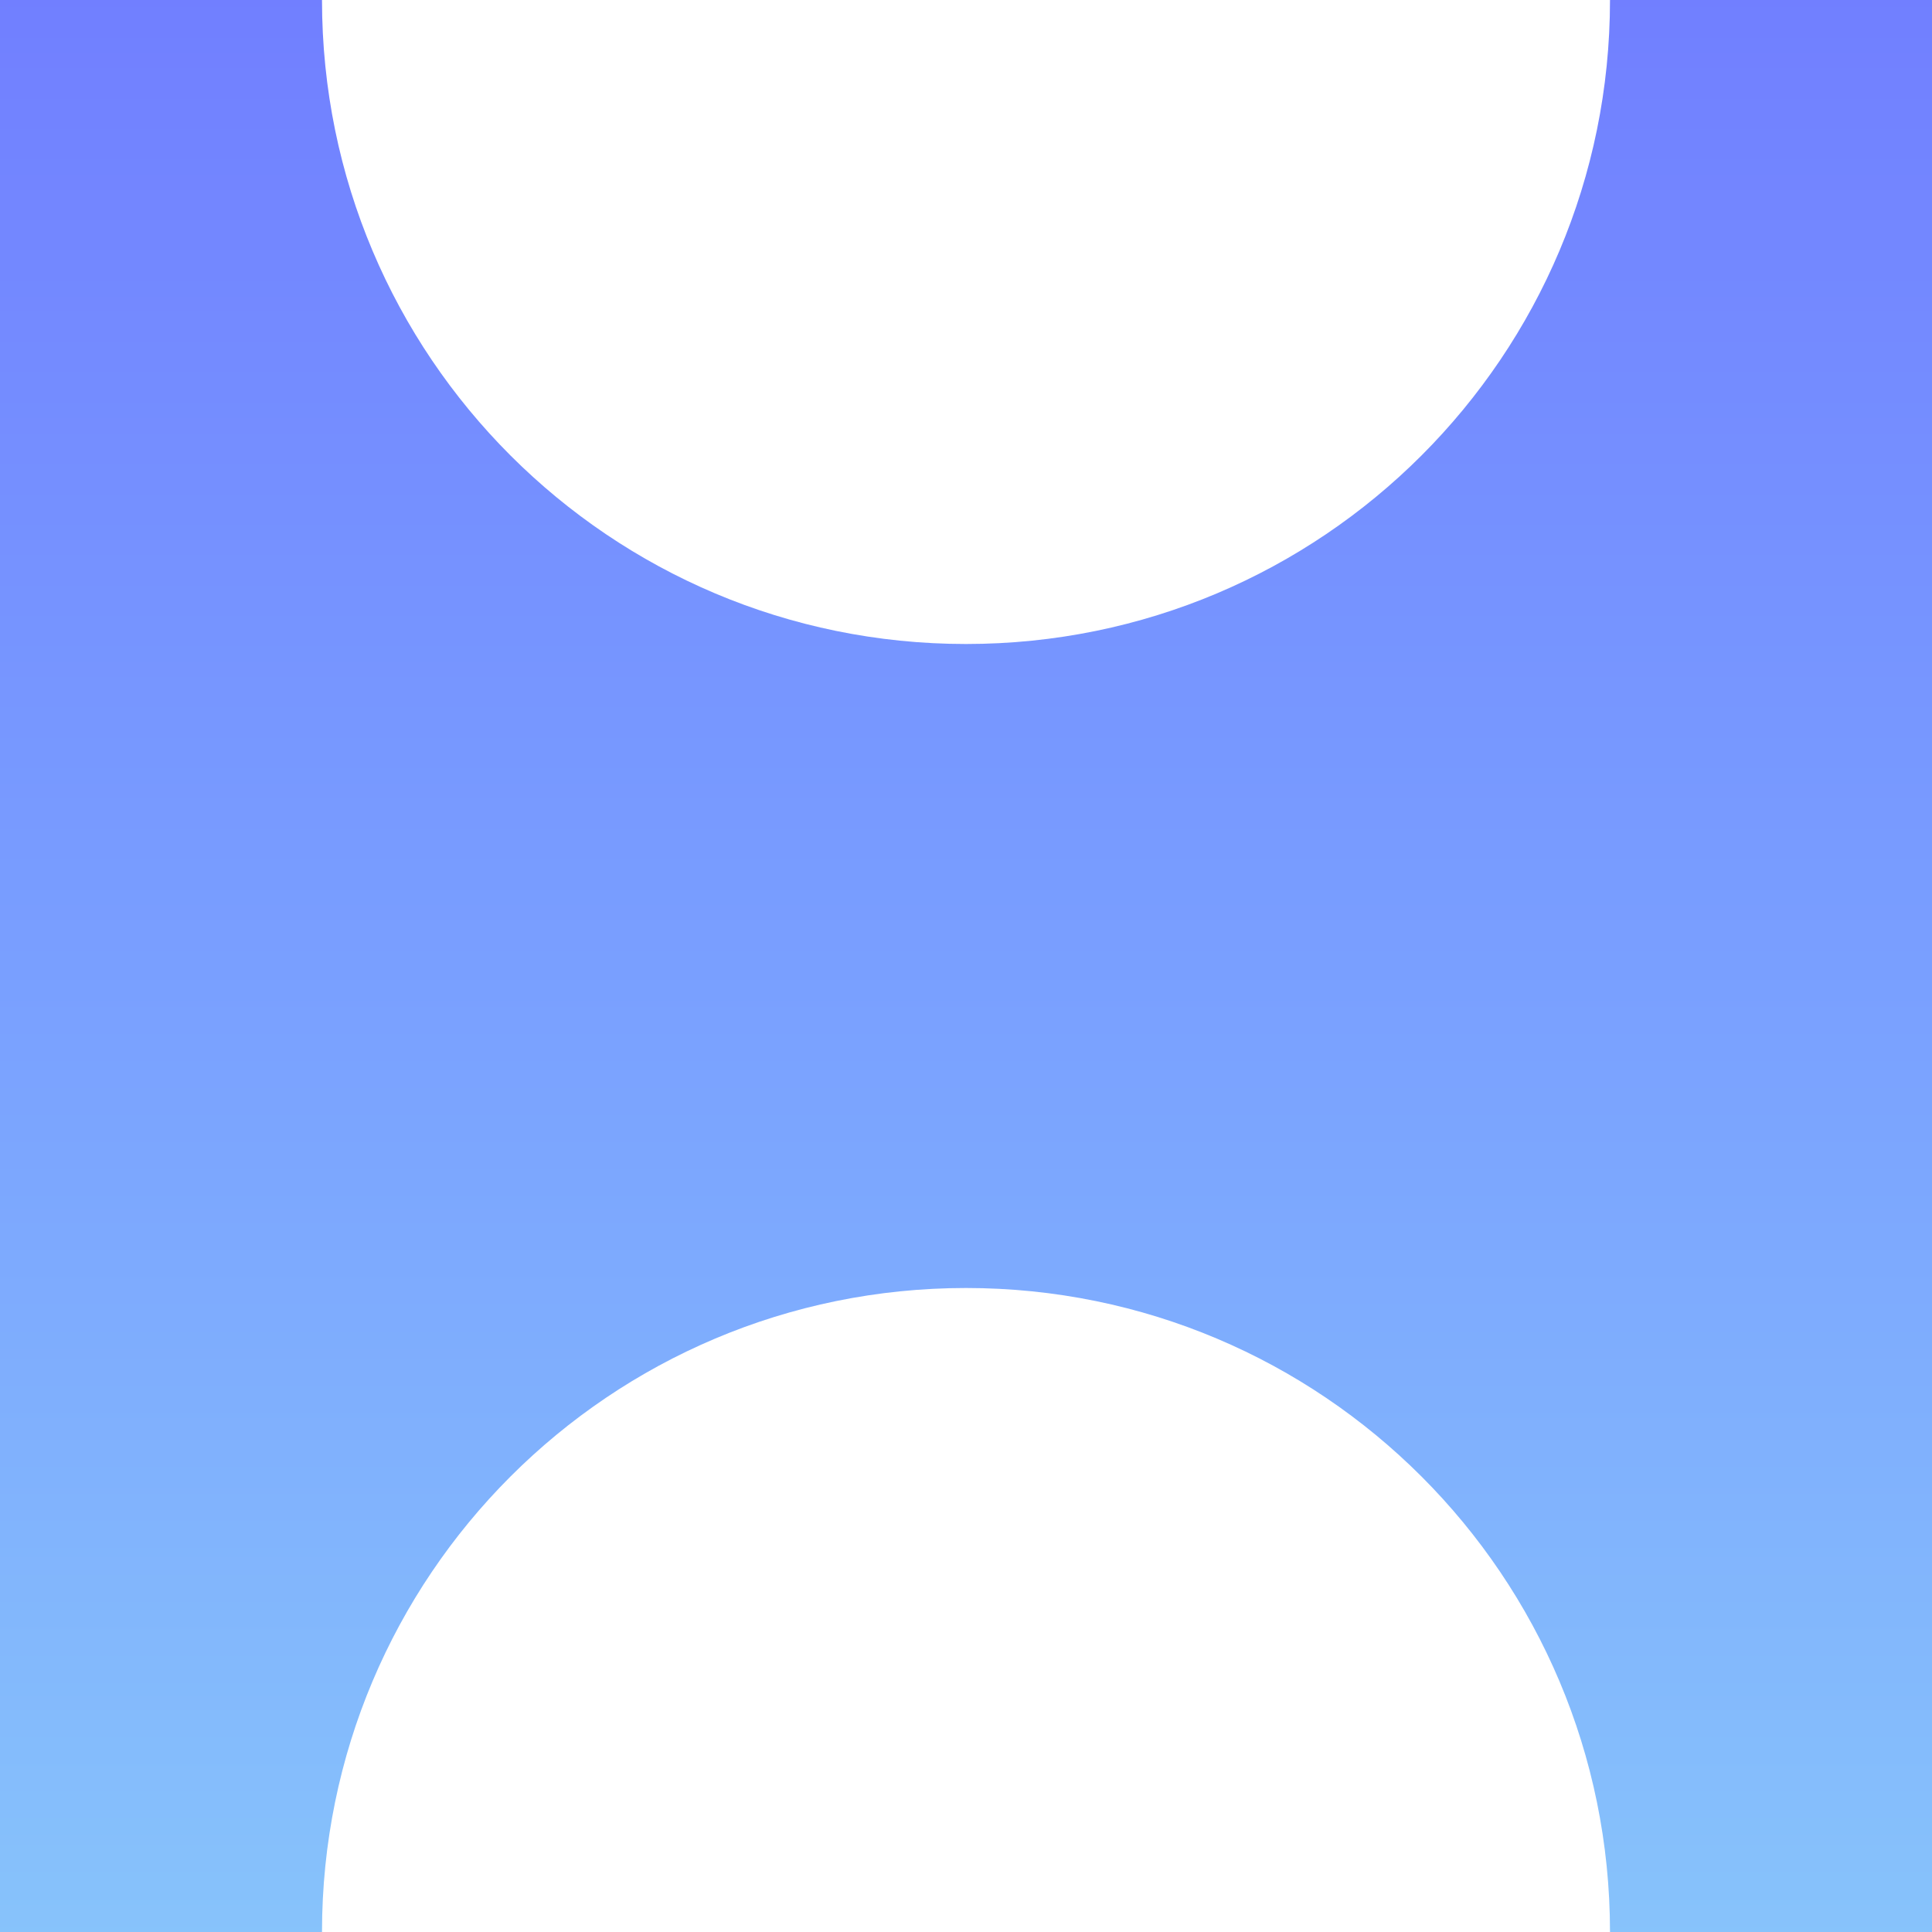 <svg xmlns="http://www.w3.org/2000/svg" viewBox="0 0 1080 1080">
  <defs>
    <linearGradient id="grad_mood_discouraged" x1="0%" y1="100%" x2="0%" y2="0%">
      <stop offset="0" stop-color="#87c3fb" stop-opacity="1.0"/>
      <stop offset="0.5" stop-color="#799fff" stop-opacity="1.0"/>
      <stop offset="1" stop-color="#717fff" stop-opacity="1.0"/>

    </linearGradient>
  </defs>
  <path fill="url(#grad_mood_discouraged)" d="M540,360C341,360 180,199 180,0H0C0,0 0,315 0,540C0,765 0,1080 0,1080H180C180,881 341,720 540,720C739,720 900,881 900,1080H1080C1080,1080 1080,765 1080,540C1080,315 1080,0 1080,0H900C900,199 739,360 540,360Z"/>
</svg>
